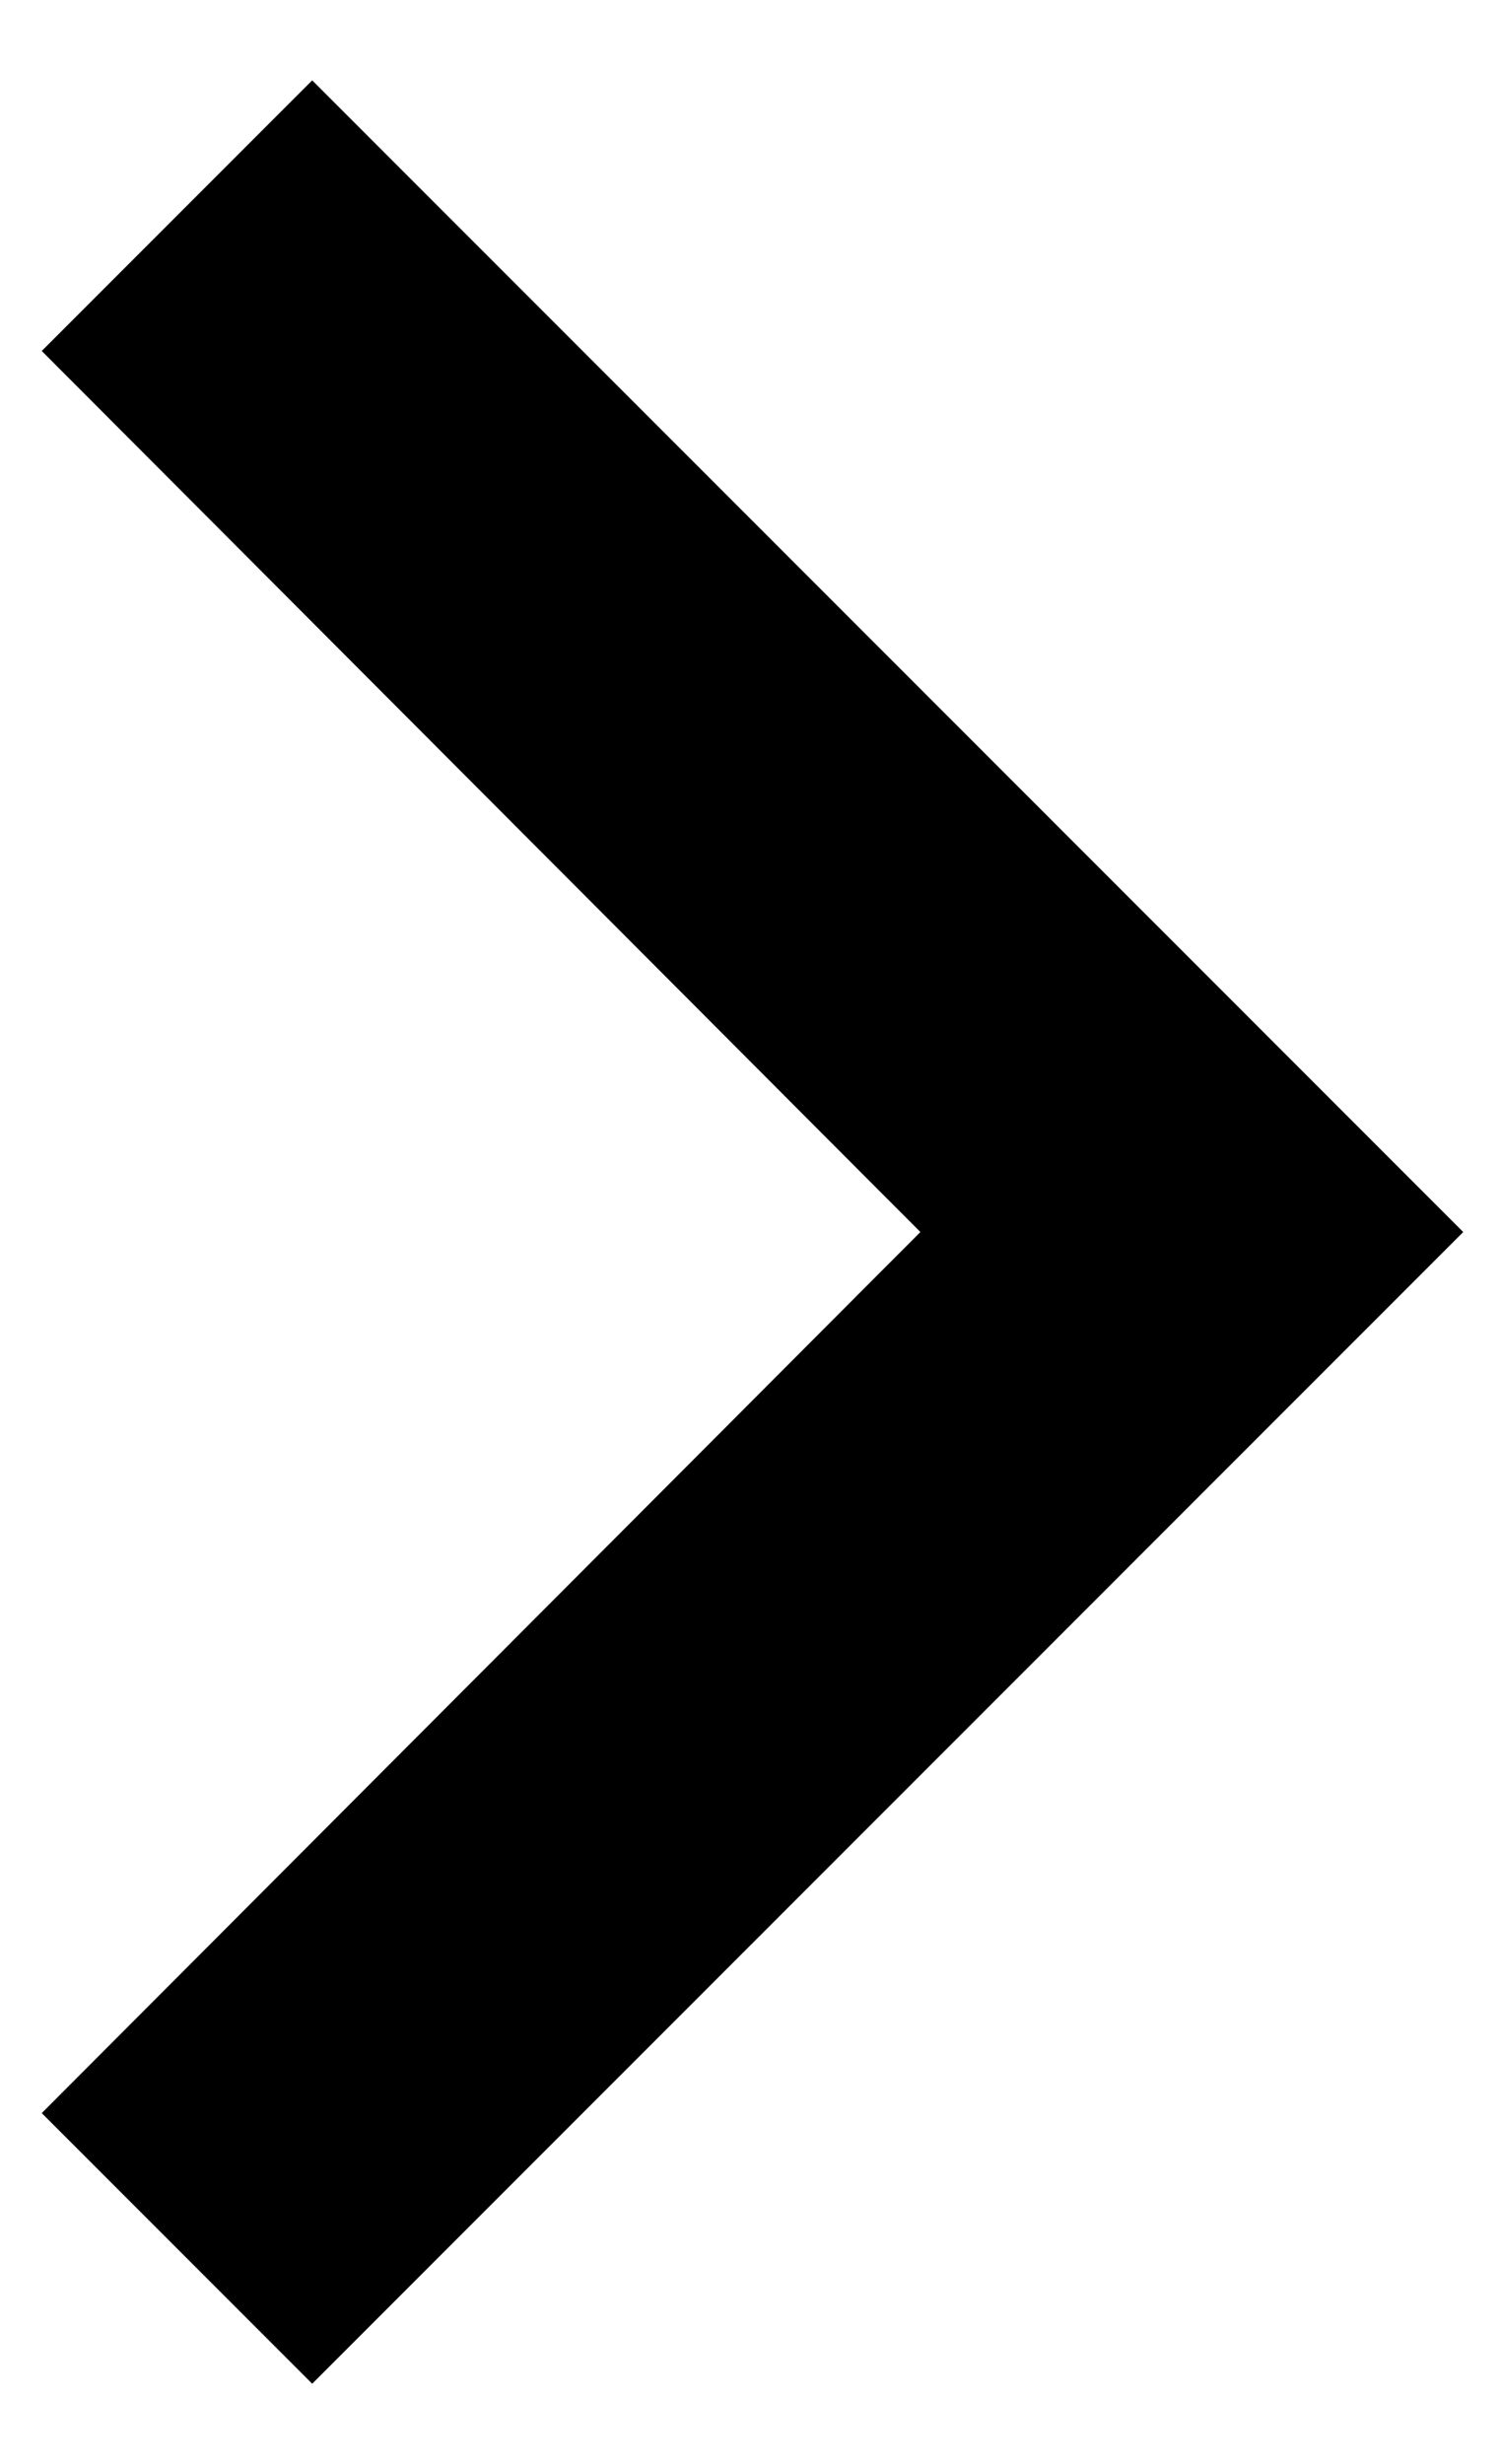 <svg width="14" height="23" viewBox="0 0 14 23" fill="none" xmlns="http://www.w3.org/2000/svg">
<path d="M0.39 19.724L8.596 11.5L0.39 3.276L2.916 0.75L13.666 11.5L2.916 22.25L0.39 19.724Z" fill="black"/>
</svg>
